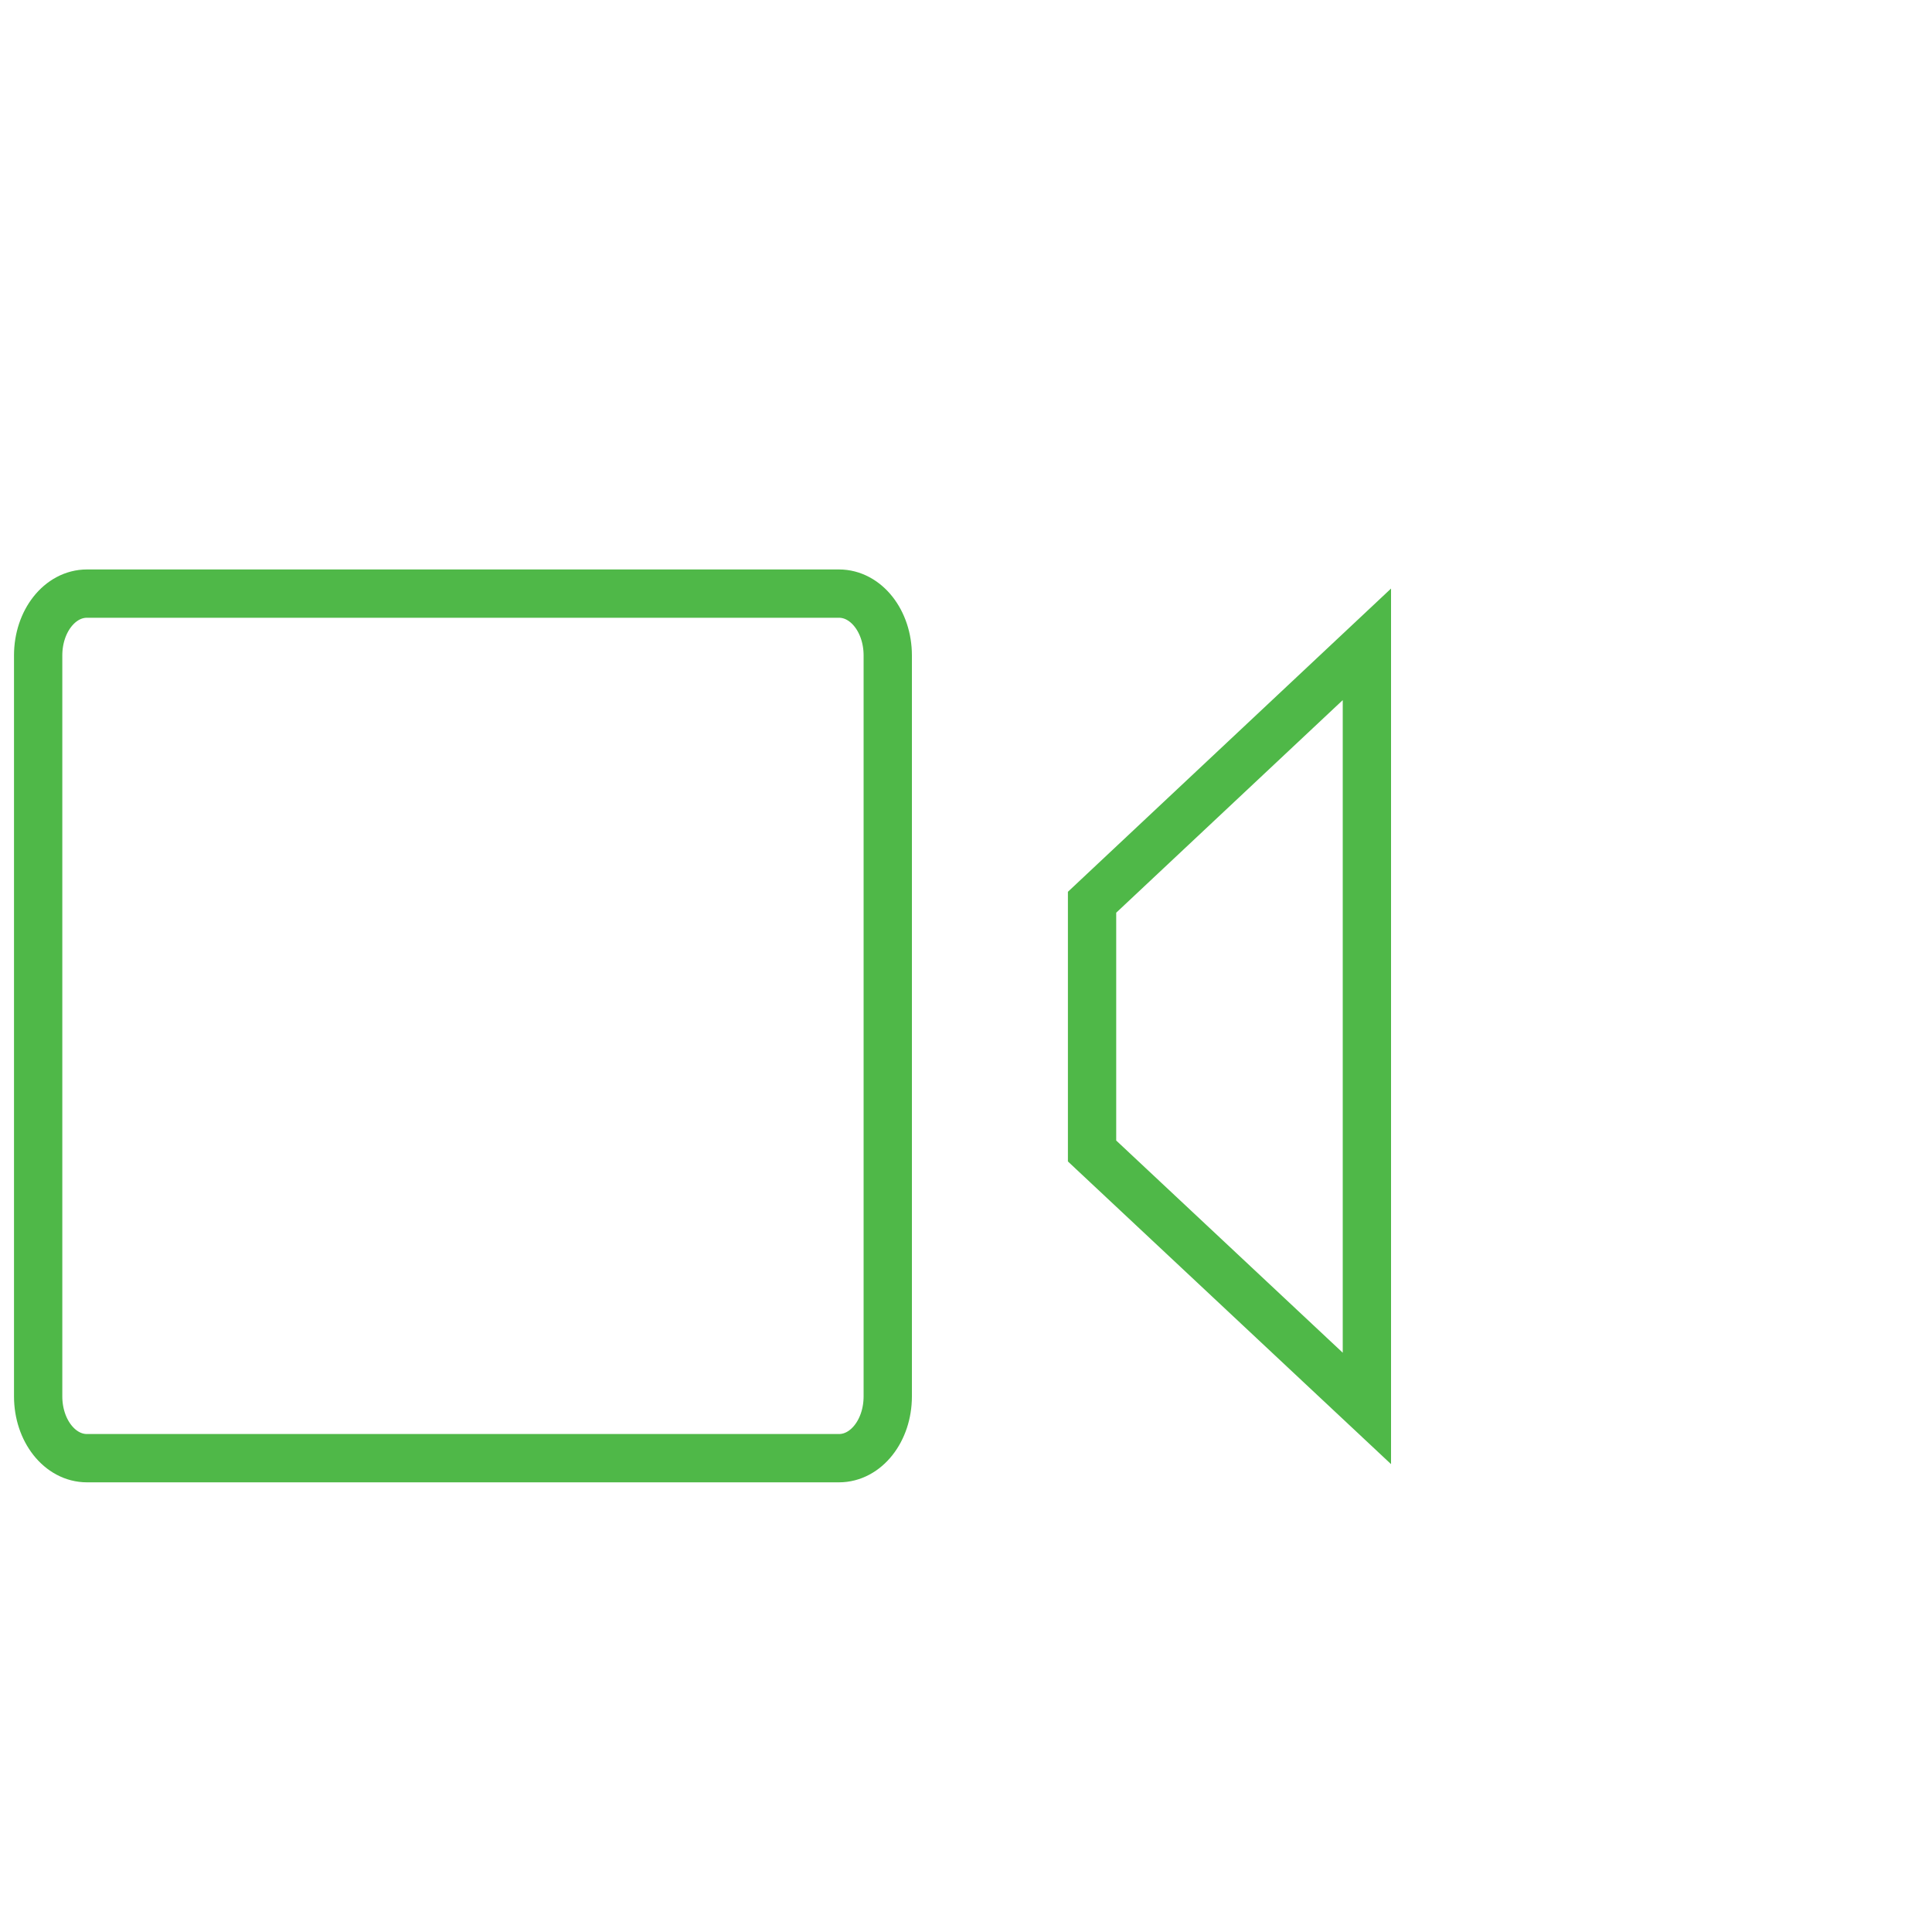 <?xml version="1.0" encoding="utf-8"?>
<!-- Generator: Adobe Illustrator 24.3.0, SVG Export Plug-In . SVG Version: 6.00 Build 0)  -->
<svg version="1.1" id="Layer_1" xmlns="http://www.w3.org/2000/svg" xmlns:xlink="http://www.w3.org/1999/xlink" x="0px" y="0px"
	 viewBox="0 0 40 40" style="enable-background:new 0 0 40 40;" xml:space="preserve">
<style type="text/css">
	.st0{fill:none;stroke:#4FB848;stroke-miterlimit:10;}
</style>
<path class="st0" d="M18.38,28.91c0,0.71-0.45,1.28-1.01,1.28H1.8c-0.56,0-1.01-0.57-1.01-1.28V13.57c0-0.71,0.45-1.28,1.01-1.28
	h15.57c0.56,0,1.01,0.57,1.01,1.28V28.91z"/>
<polygon class="st0" points="22.61,18.68 22.61,23.83 28.3,29.16 28.3,13.34 "/>
</svg>

